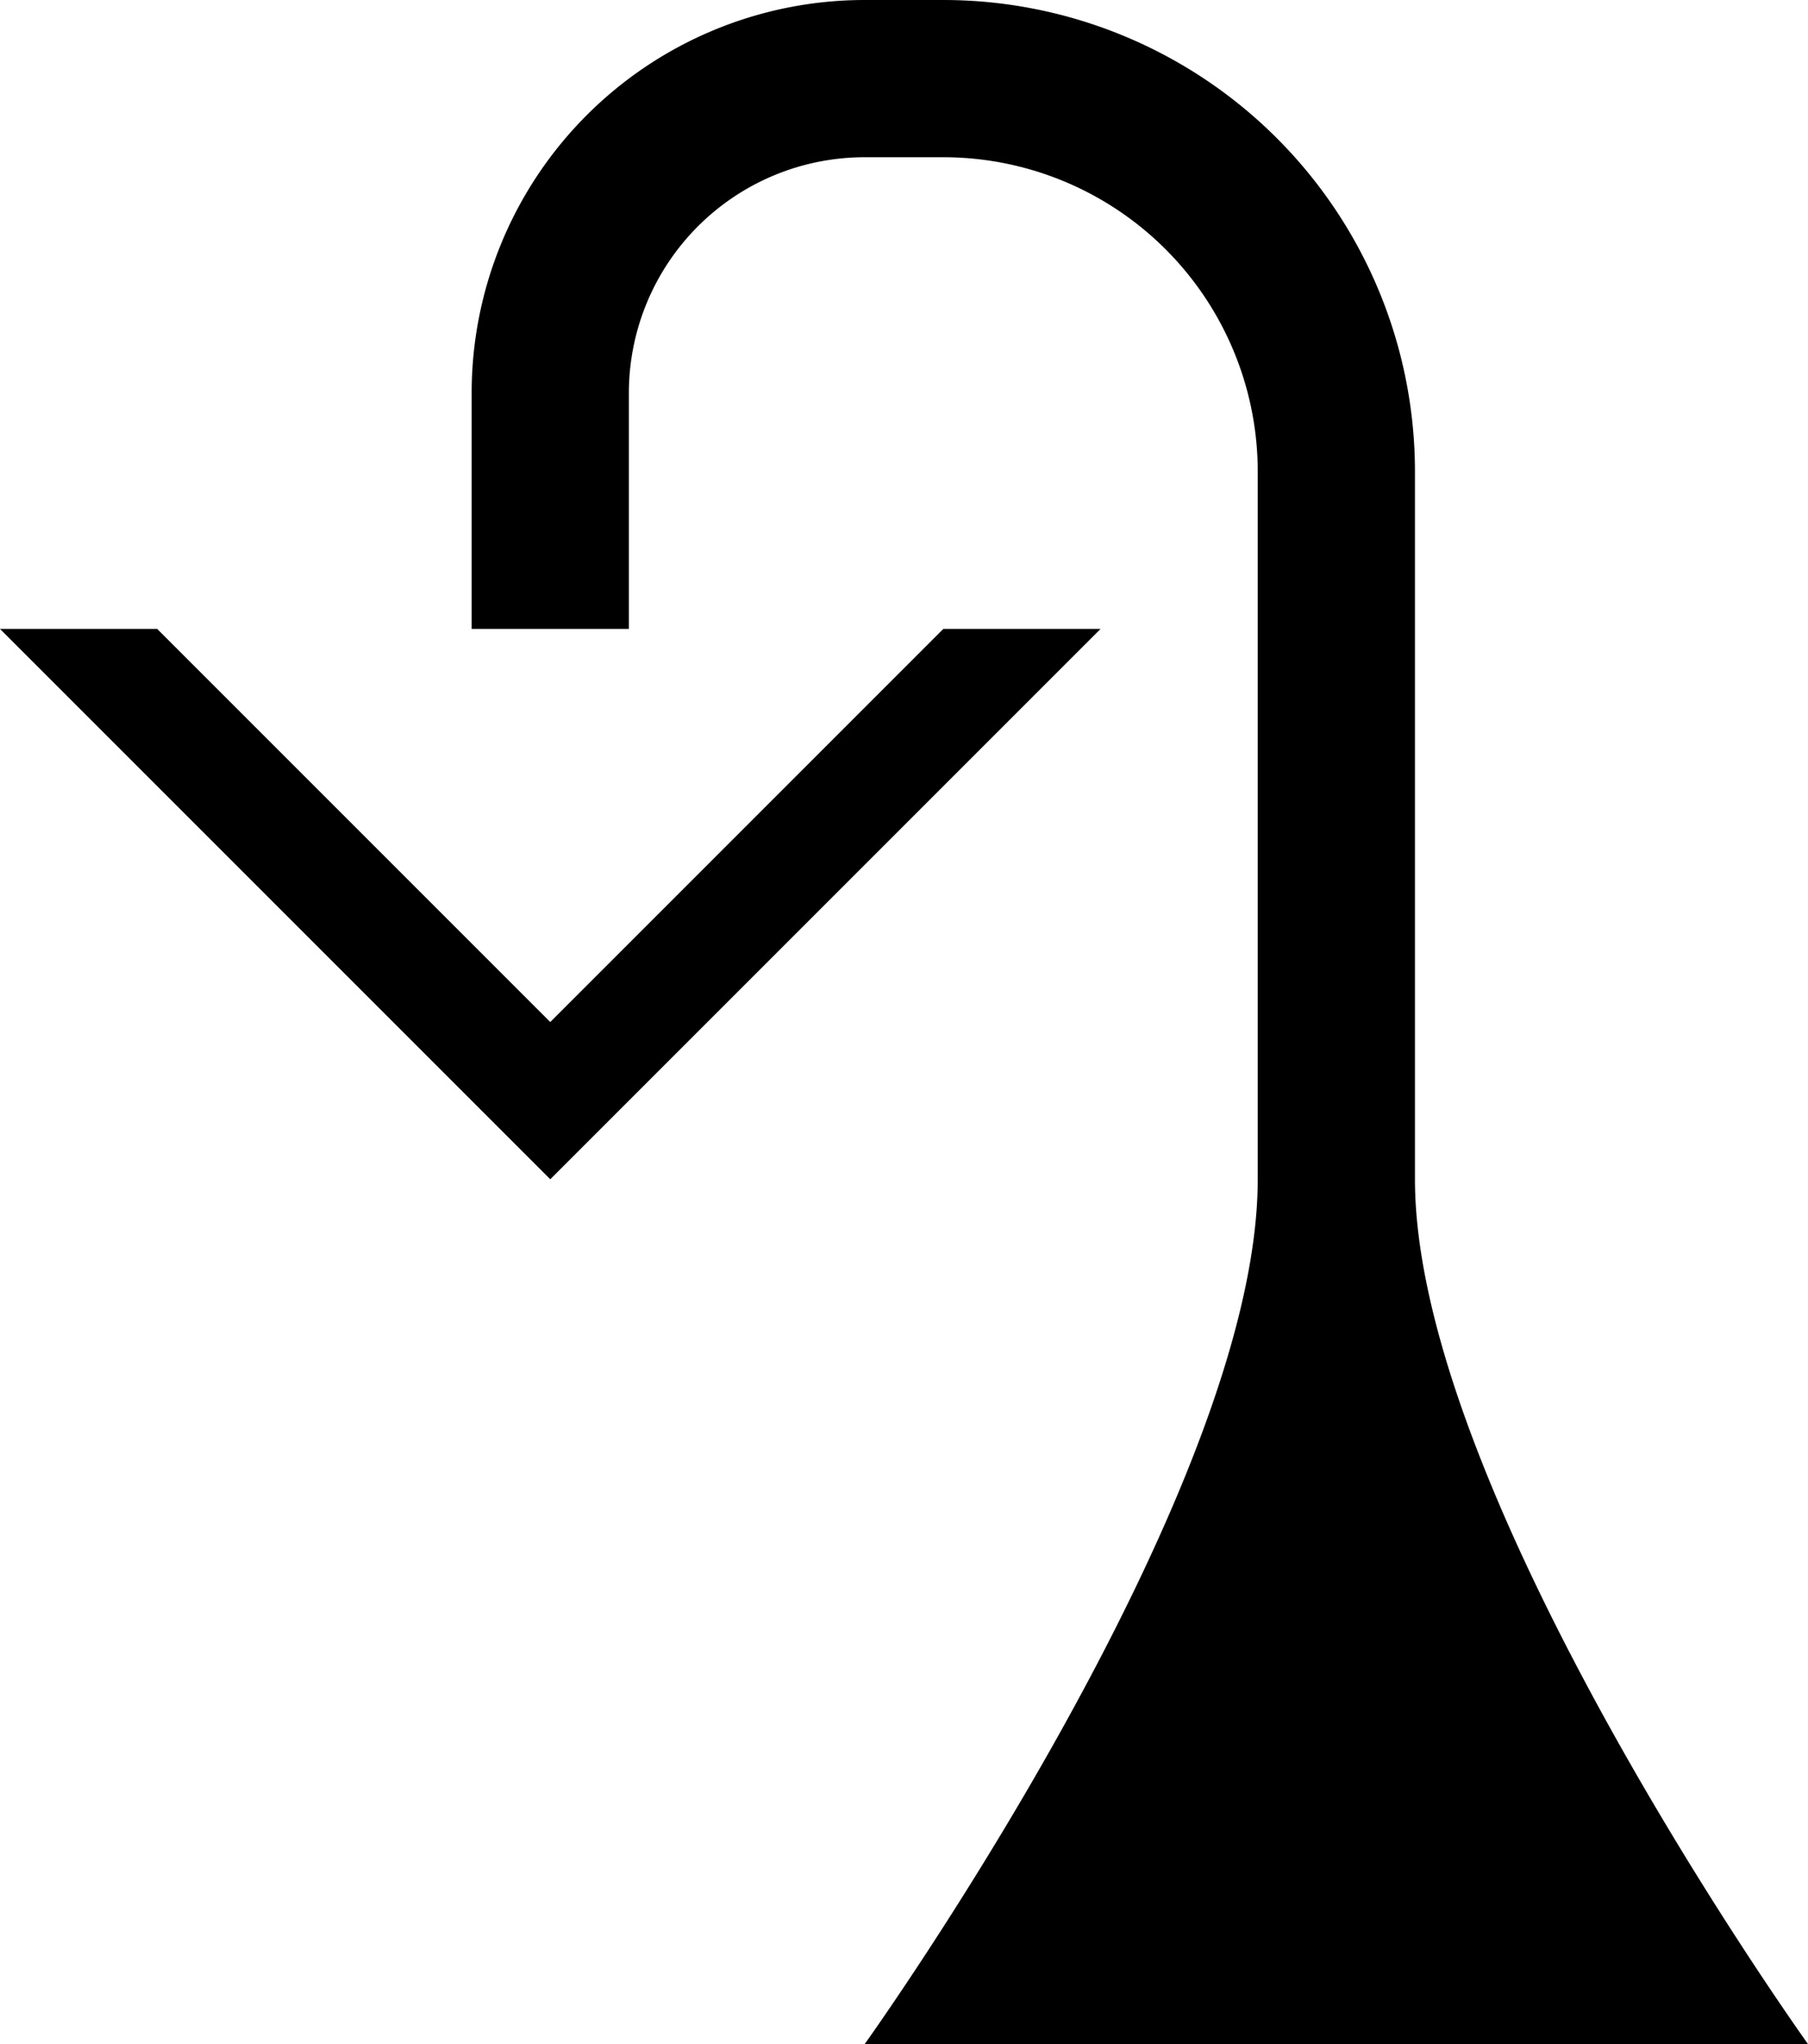 <svg xmlns="http://www.w3.org/2000/svg" version="1.0" width="23" height="26"><path d="M0 8l7 7 7-7h-2l-5 5-5-5H0z"/><path d="M11 0a5 5 0 0 0-5 5v3h2V5a3 3 0 0 1 3-3h1a4 4 0 0 1 4 4v9c0 4.028-5 11-5 11h12s-5-6.972-5-11V6a6 6 0 0 0-6-6h-1z"/></svg>